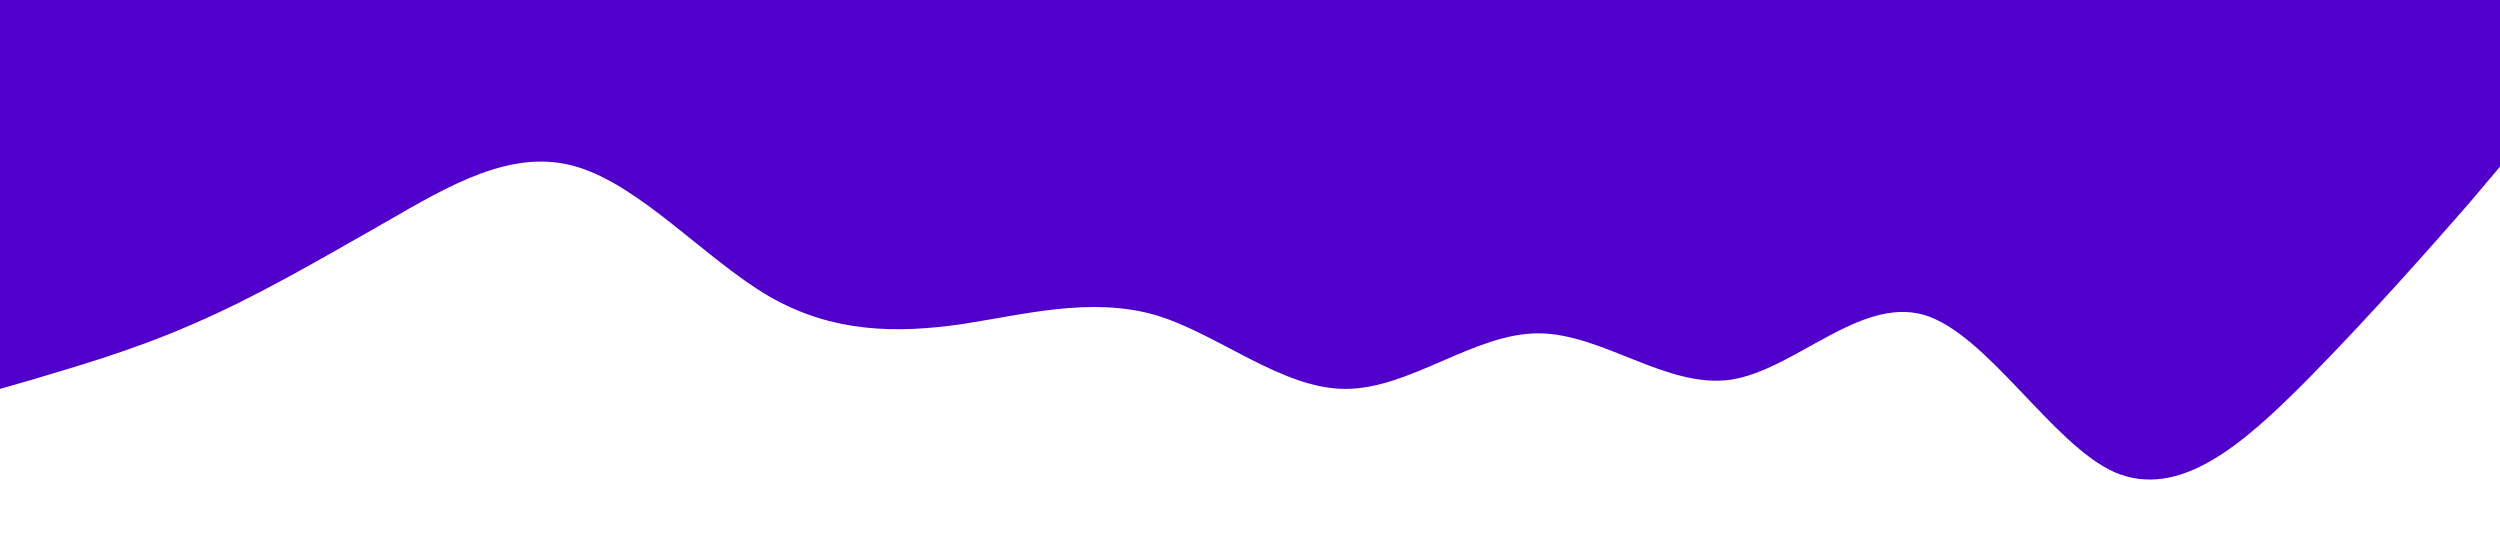 <svg xmlns="http://www.w3.org/2000/svg" viewBox="0 0 1440 320"><path fill="#5000ca" fill-opacity="1" d="M0,224L18.5,218.7C36.9,213,74,203,111,186.7C147.7,171,185,149,222,128C258.5,107,295,85,332,96C369.2,107,406,149,443,170.7C480,192,517,192,554,186.7C590.8,181,628,171,665,181.3C701.5,192,738,224,775,224C812.3,224,849,192,886,192C923.1,192,960,224,997,218.7C1033.8,213,1071,171,1108,181.3C1144.6,192,1182,256,1218,272C1255.4,288,1292,256,1329,218.7C1366.2,181,1403,139,1422,117.3L1440,96L1440,0L1421.5,0C1403.1,0,1366,0,1329,0C1292.3,0,1255,0,1218,0C1181.5,0,1145,0,1108,0C1070.8,0,1034,0,997,0C960,0,923,0,886,0C849.2,0,812,0,775,0C738.5,0,702,0,665,0C627.7,0,591,0,554,0C516.9,0,480,0,443,0C406.2,0,369,0,332,0C295.4,0,258,0,222,0C184.6,0,148,0,111,0C73.8,0,37,0,18,0L0,0Z"/></svg>